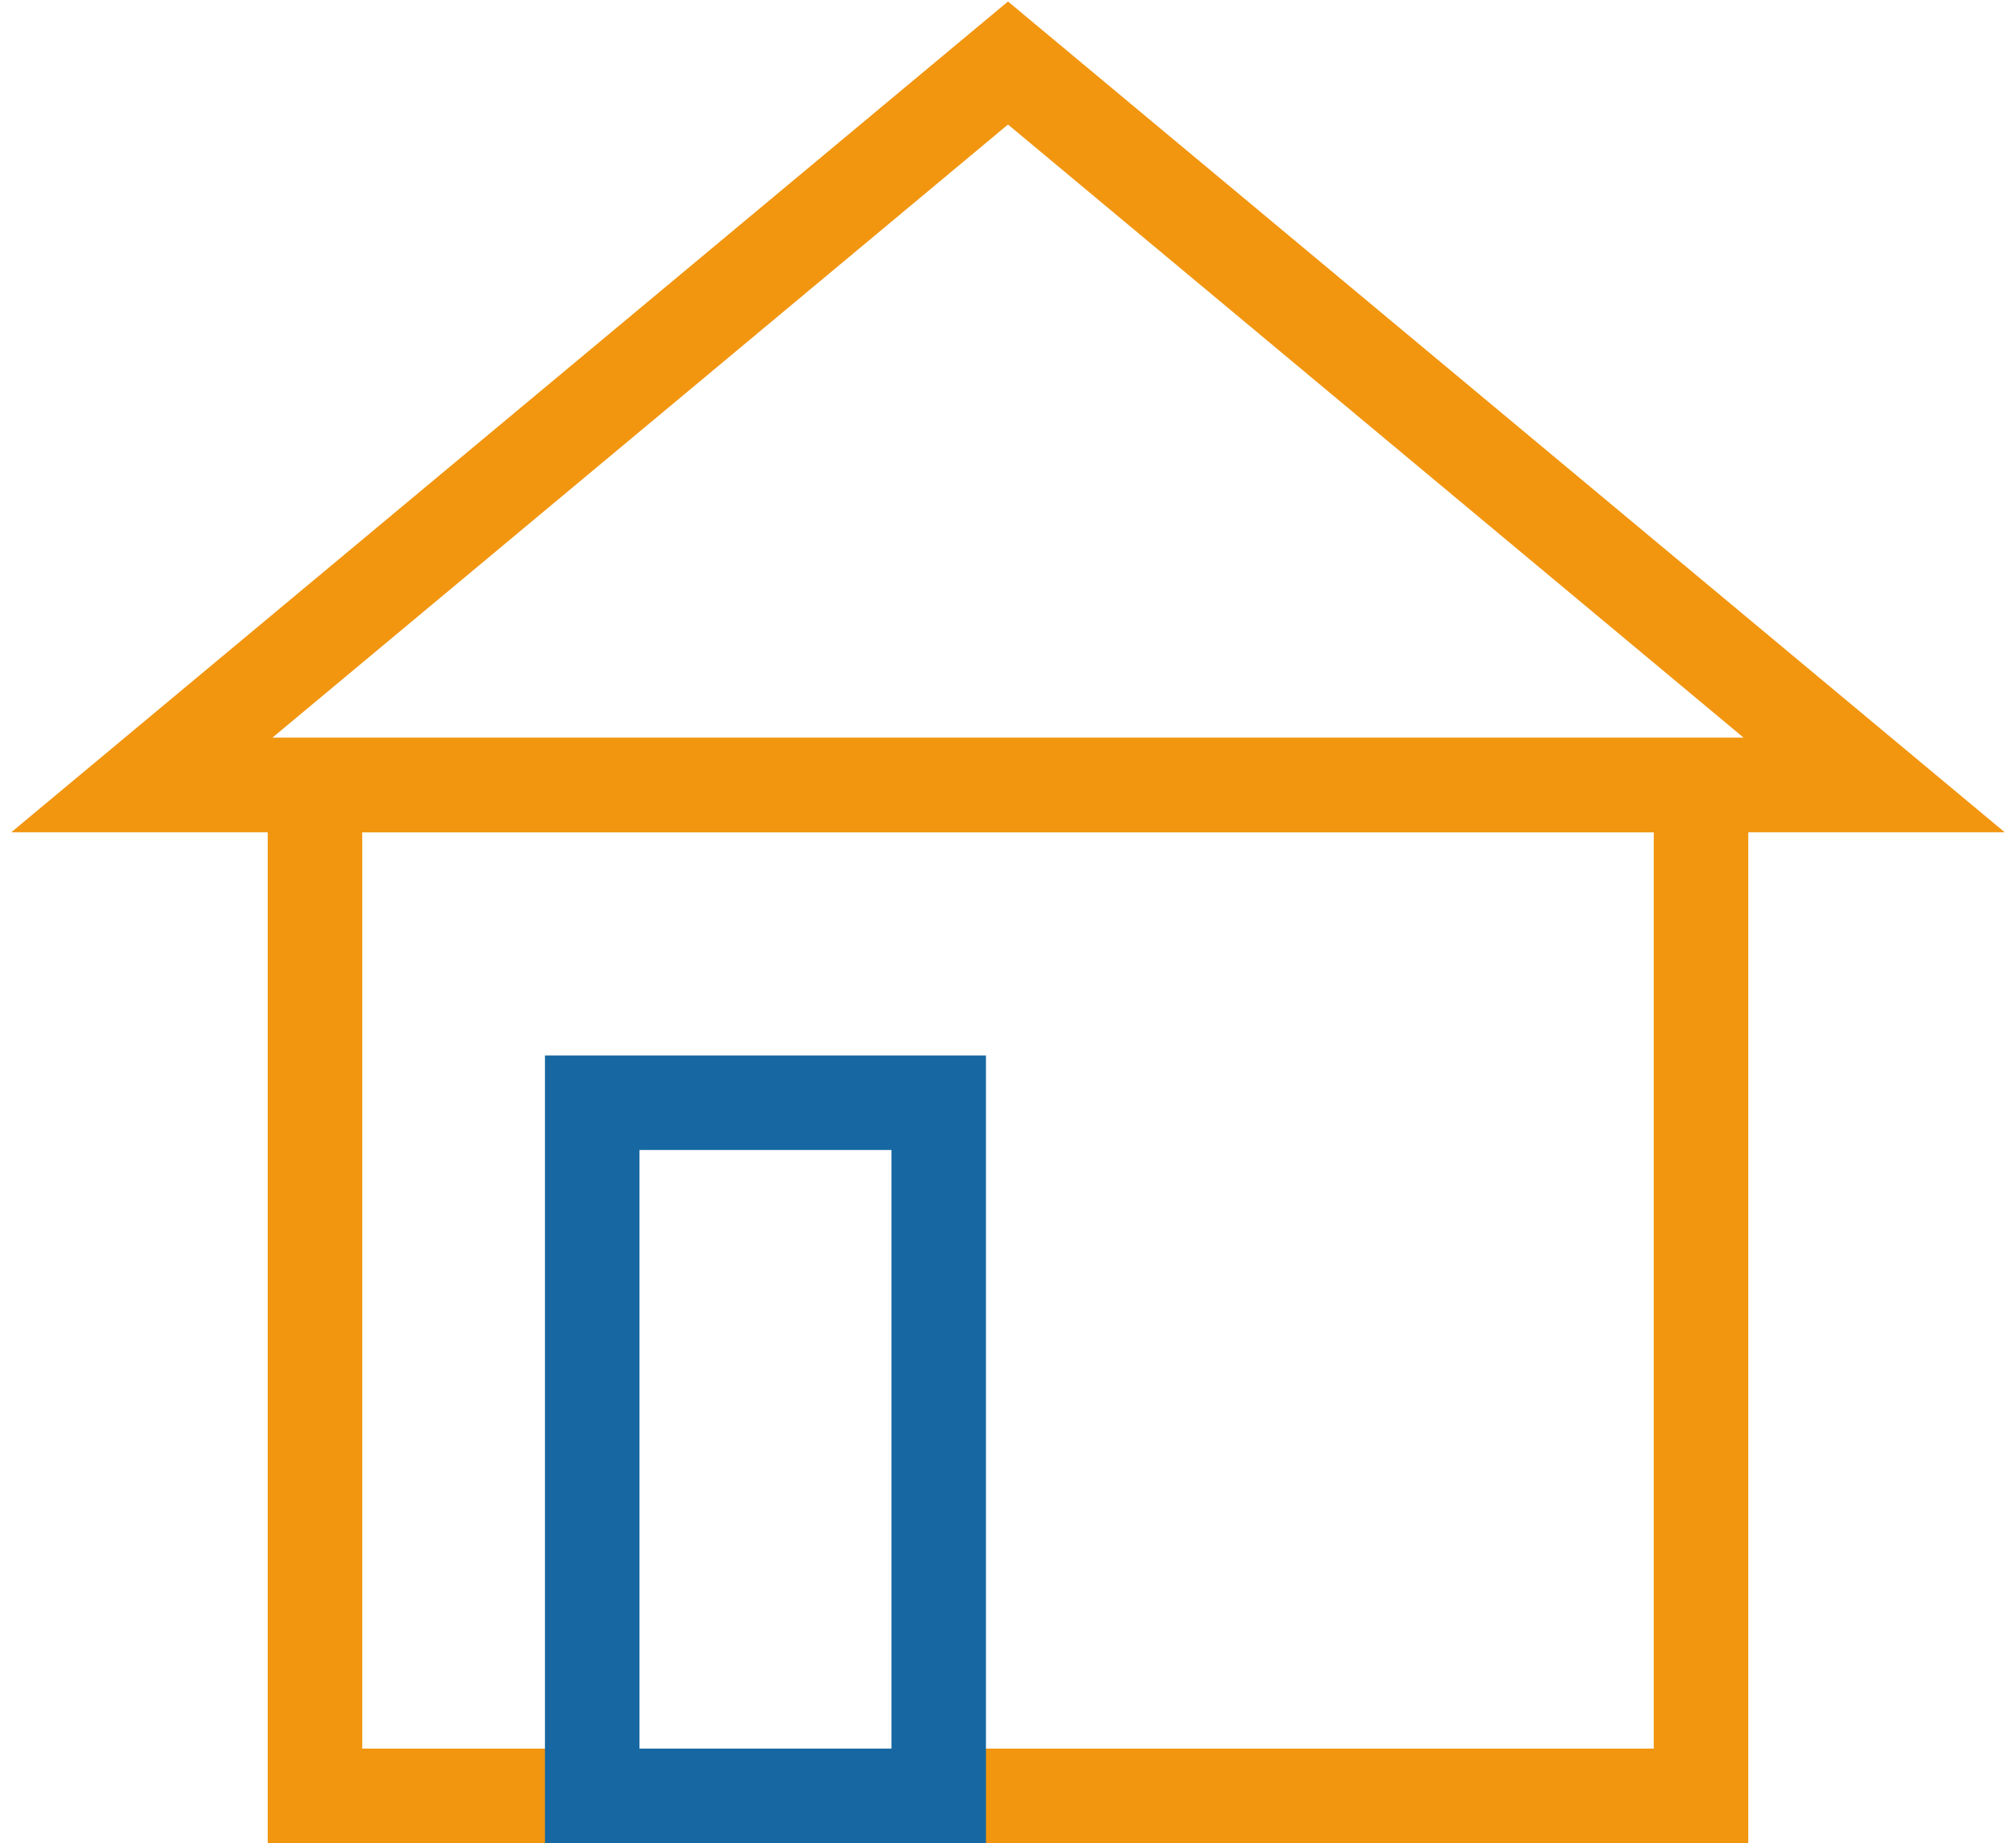 <svg width="128" height="117" viewBox="0 0 128 117" fill="none" xmlns="http://www.w3.org/2000/svg">
<path d="M9 49.833L64 4L119 49.833H9Z" stroke="#F29610" stroke-width="6"/>
<path d="M108 114V49.833H64H20V114H108Z" stroke="#F29610" stroke-width="6"/>
<path d="M59.6 70H37.6V114H59.6V70Z" stroke="#1768A2" stroke-width="6"/>
</svg>
